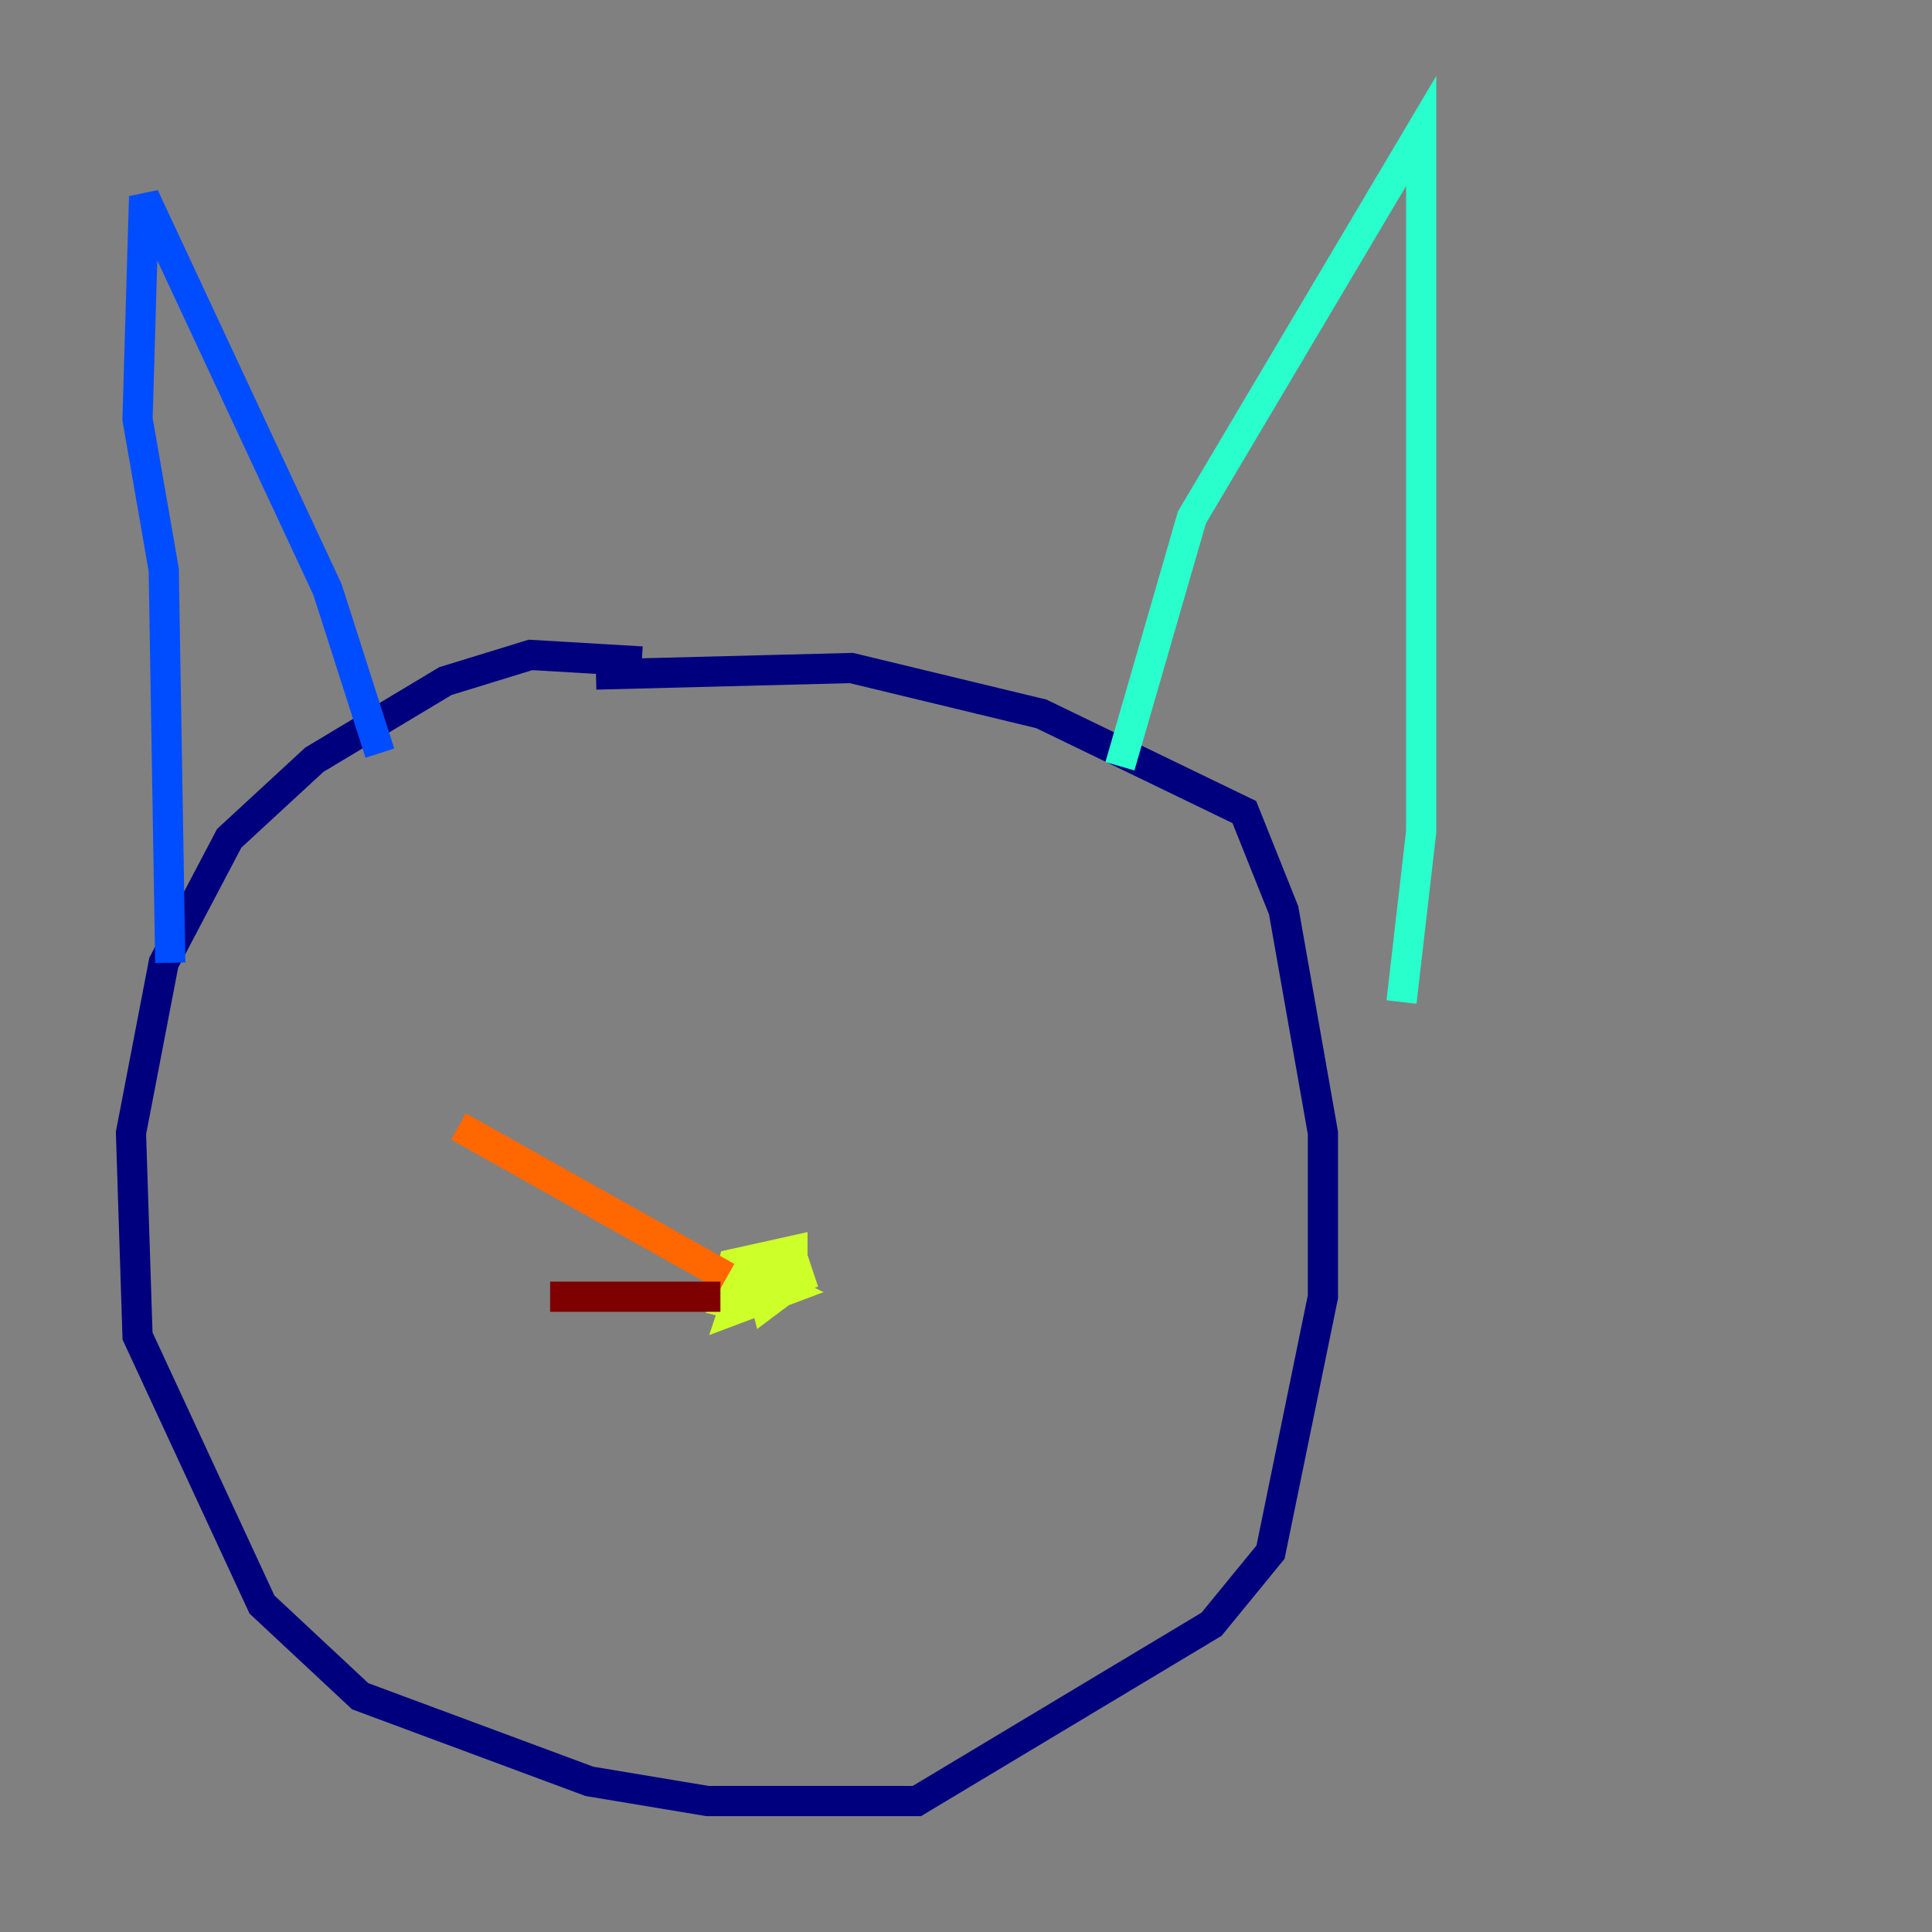 <?xml version="1.0" encoding="utf-8" ?>
<svg baseProfile="tiny" height="128" version="1.2" viewBox="0,0,128,128" width="128" xmlns="http://www.w3.org/2000/svg" xmlns:ev="http://www.w3.org/2001/xml-events" xmlns:xlink="http://www.w3.org/1999/xlink"><rect x="0" y="0" width="128" height="128" fill="#808080" stroke="none"/><defs /><polyline fill="none" points="42.522,43.824 35.146,43.39 29.505,45.125 20.827,50.332 15.186,55.539 10.848,63.783 8.678,75.064 9.112,88.515 17.356,106.305 23.864,112.38 39.051,118.02 46.861,119.322 60.746,119.322 80.271,107.607 84.176,102.834 87.647,85.912 87.647,75.064 85.044,60.312 82.441,53.803 68.99,47.295 56.407,44.258 39.485,44.691" stroke="#00007f" stroke-width="2" /><polyline fill="none" points="11.281,63.783 10.848,37.749 9.112,27.77 9.546,13.017 21.695,39.051 25.166,49.898" stroke="#004cff" stroke-width="2" /><polyline fill="none" points="74.197,50.766 78.969,34.278 94.156,8.678 94.156,55.105 92.854,66.386" stroke="#29ffcd" stroke-width="2" /><polyline fill="none" points="47.729,87.214 48.597,83.742 52.502,82.875 52.502,85.044 50.766,86.346 50.332,84.61 52.068,85.478 48.597,86.78 49.464,84.176 52.502,83.308 52.936,84.61 51.634,85.044" stroke="#cdff29" stroke-width="2" /><polyline fill="none" points="48.163,84.61 30.373,74.63" stroke="#ff6700" stroke-width="2" /><polyline fill="none" points="47.729,85.912 36.447,85.912" stroke="#7f0000" stroke-width="2" /></svg>
